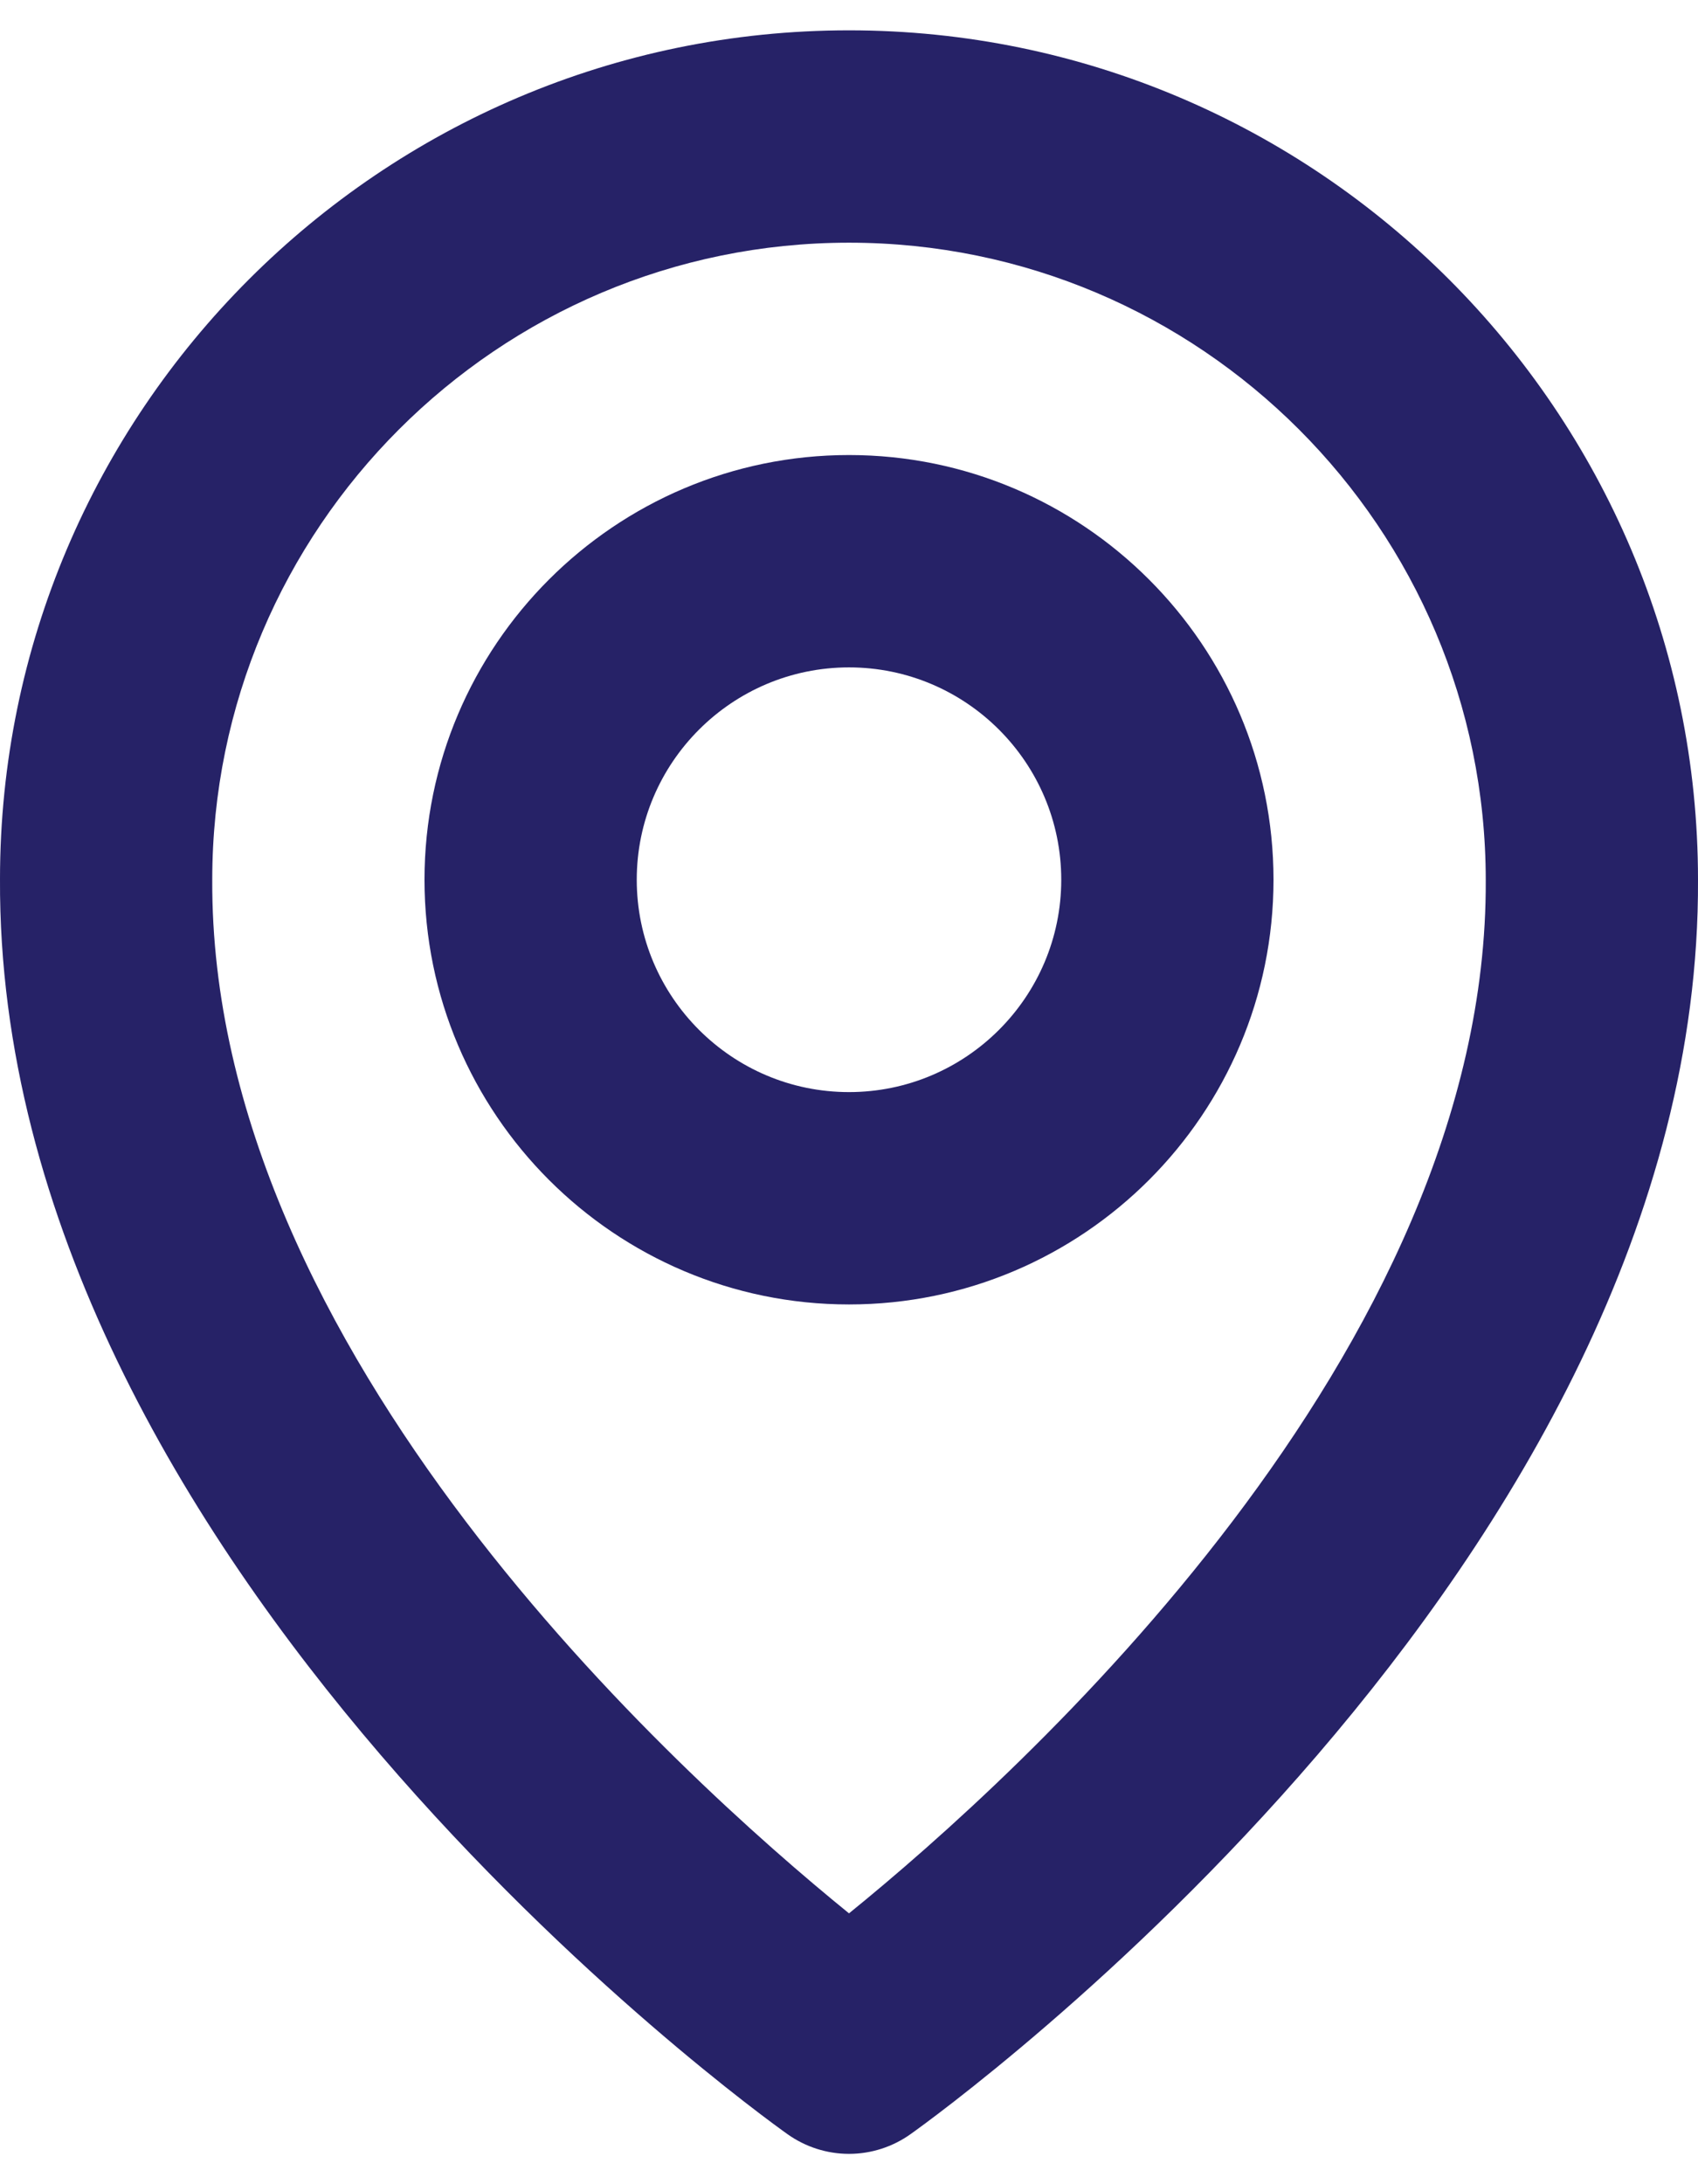 <svg width="28" height="36" viewBox="0 0 28 36" fill="none" xmlns="http://www.w3.org/2000/svg">
<path d="M14 21.5C17.861 21.5 21 18.36 21 14.5C21 10.639 17.861 7.5 14 7.5C10.14 7.5 7 10.639 7 14.5C7 18.36 10.14 21.5 14 21.5ZM14 11C15.93 11 17.5 12.57 17.5 14.5C17.5 16.43 15.93 18 14 18C12.07 18 10.5 16.43 10.5 14.5C10.5 12.57 12.07 11 14 11Z" fill="#262267"/>
<path d="M12.985 35.175C13.281 35.386 13.636 35.5 14 35.5C14.364 35.5 14.719 35.386 15.015 35.175C15.547 34.798 28.051 25.77 28 14.5C28 6.781 21.719 0.5 14 0.5C6.281 0.5 0 6.781 0 14.491C-0.051 25.77 12.453 34.798 12.985 35.175ZM14 4C19.791 4 24.5 8.709 24.5 14.509C24.537 22.275 16.821 29.249 14 31.536C11.181 29.247 3.463 22.272 3.5 14.5C3.5 8.709 8.209 4 14 4Z" fill="#262267"/>
</svg>
